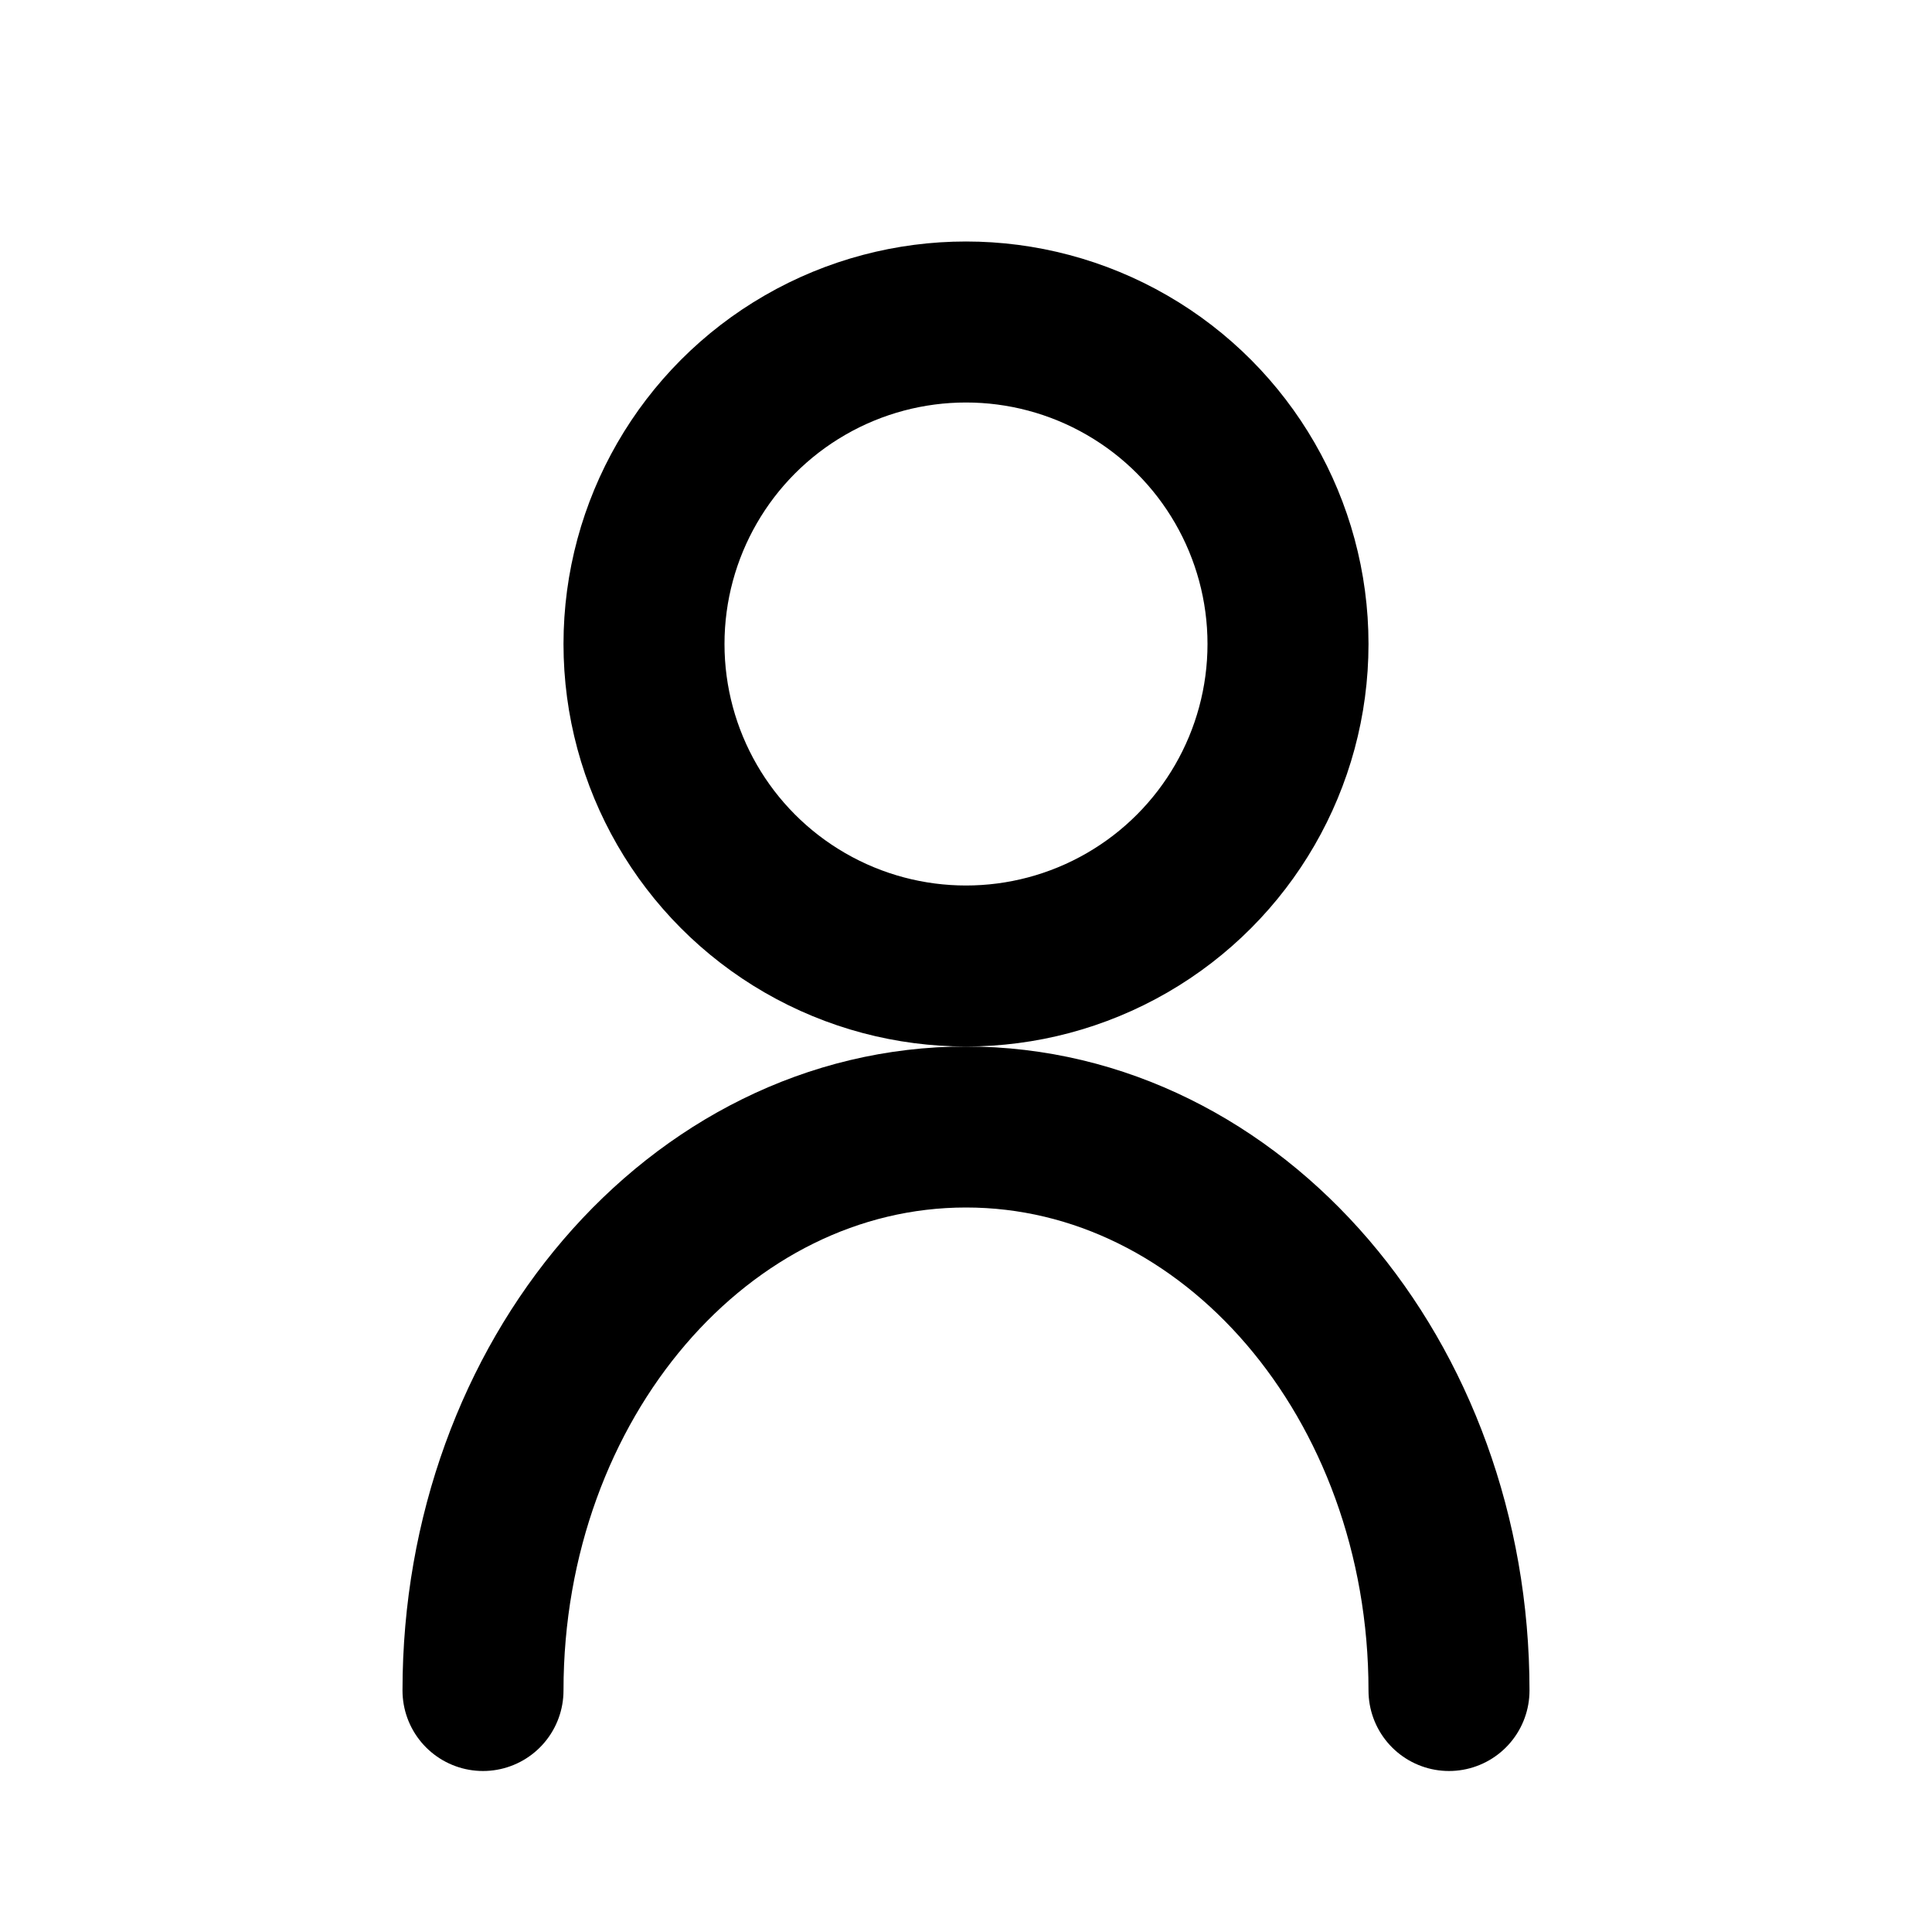 <?xml version="1.0" encoding="UTF-8"?>
<svg width="24" height="24" viewBox="0 0 24 24" fill="none" xmlns="http://www.w3.org/2000/svg">
  <circle cx="12" cy="8" r="4" stroke="currentColor" stroke-width="2"/>
  <path d="M6 21C6 17.134 8.686 14 12 14C15.314 14 18 17.134 18 21" stroke="currentColor" stroke-width="2" stroke-linecap="round"/>
</svg>
